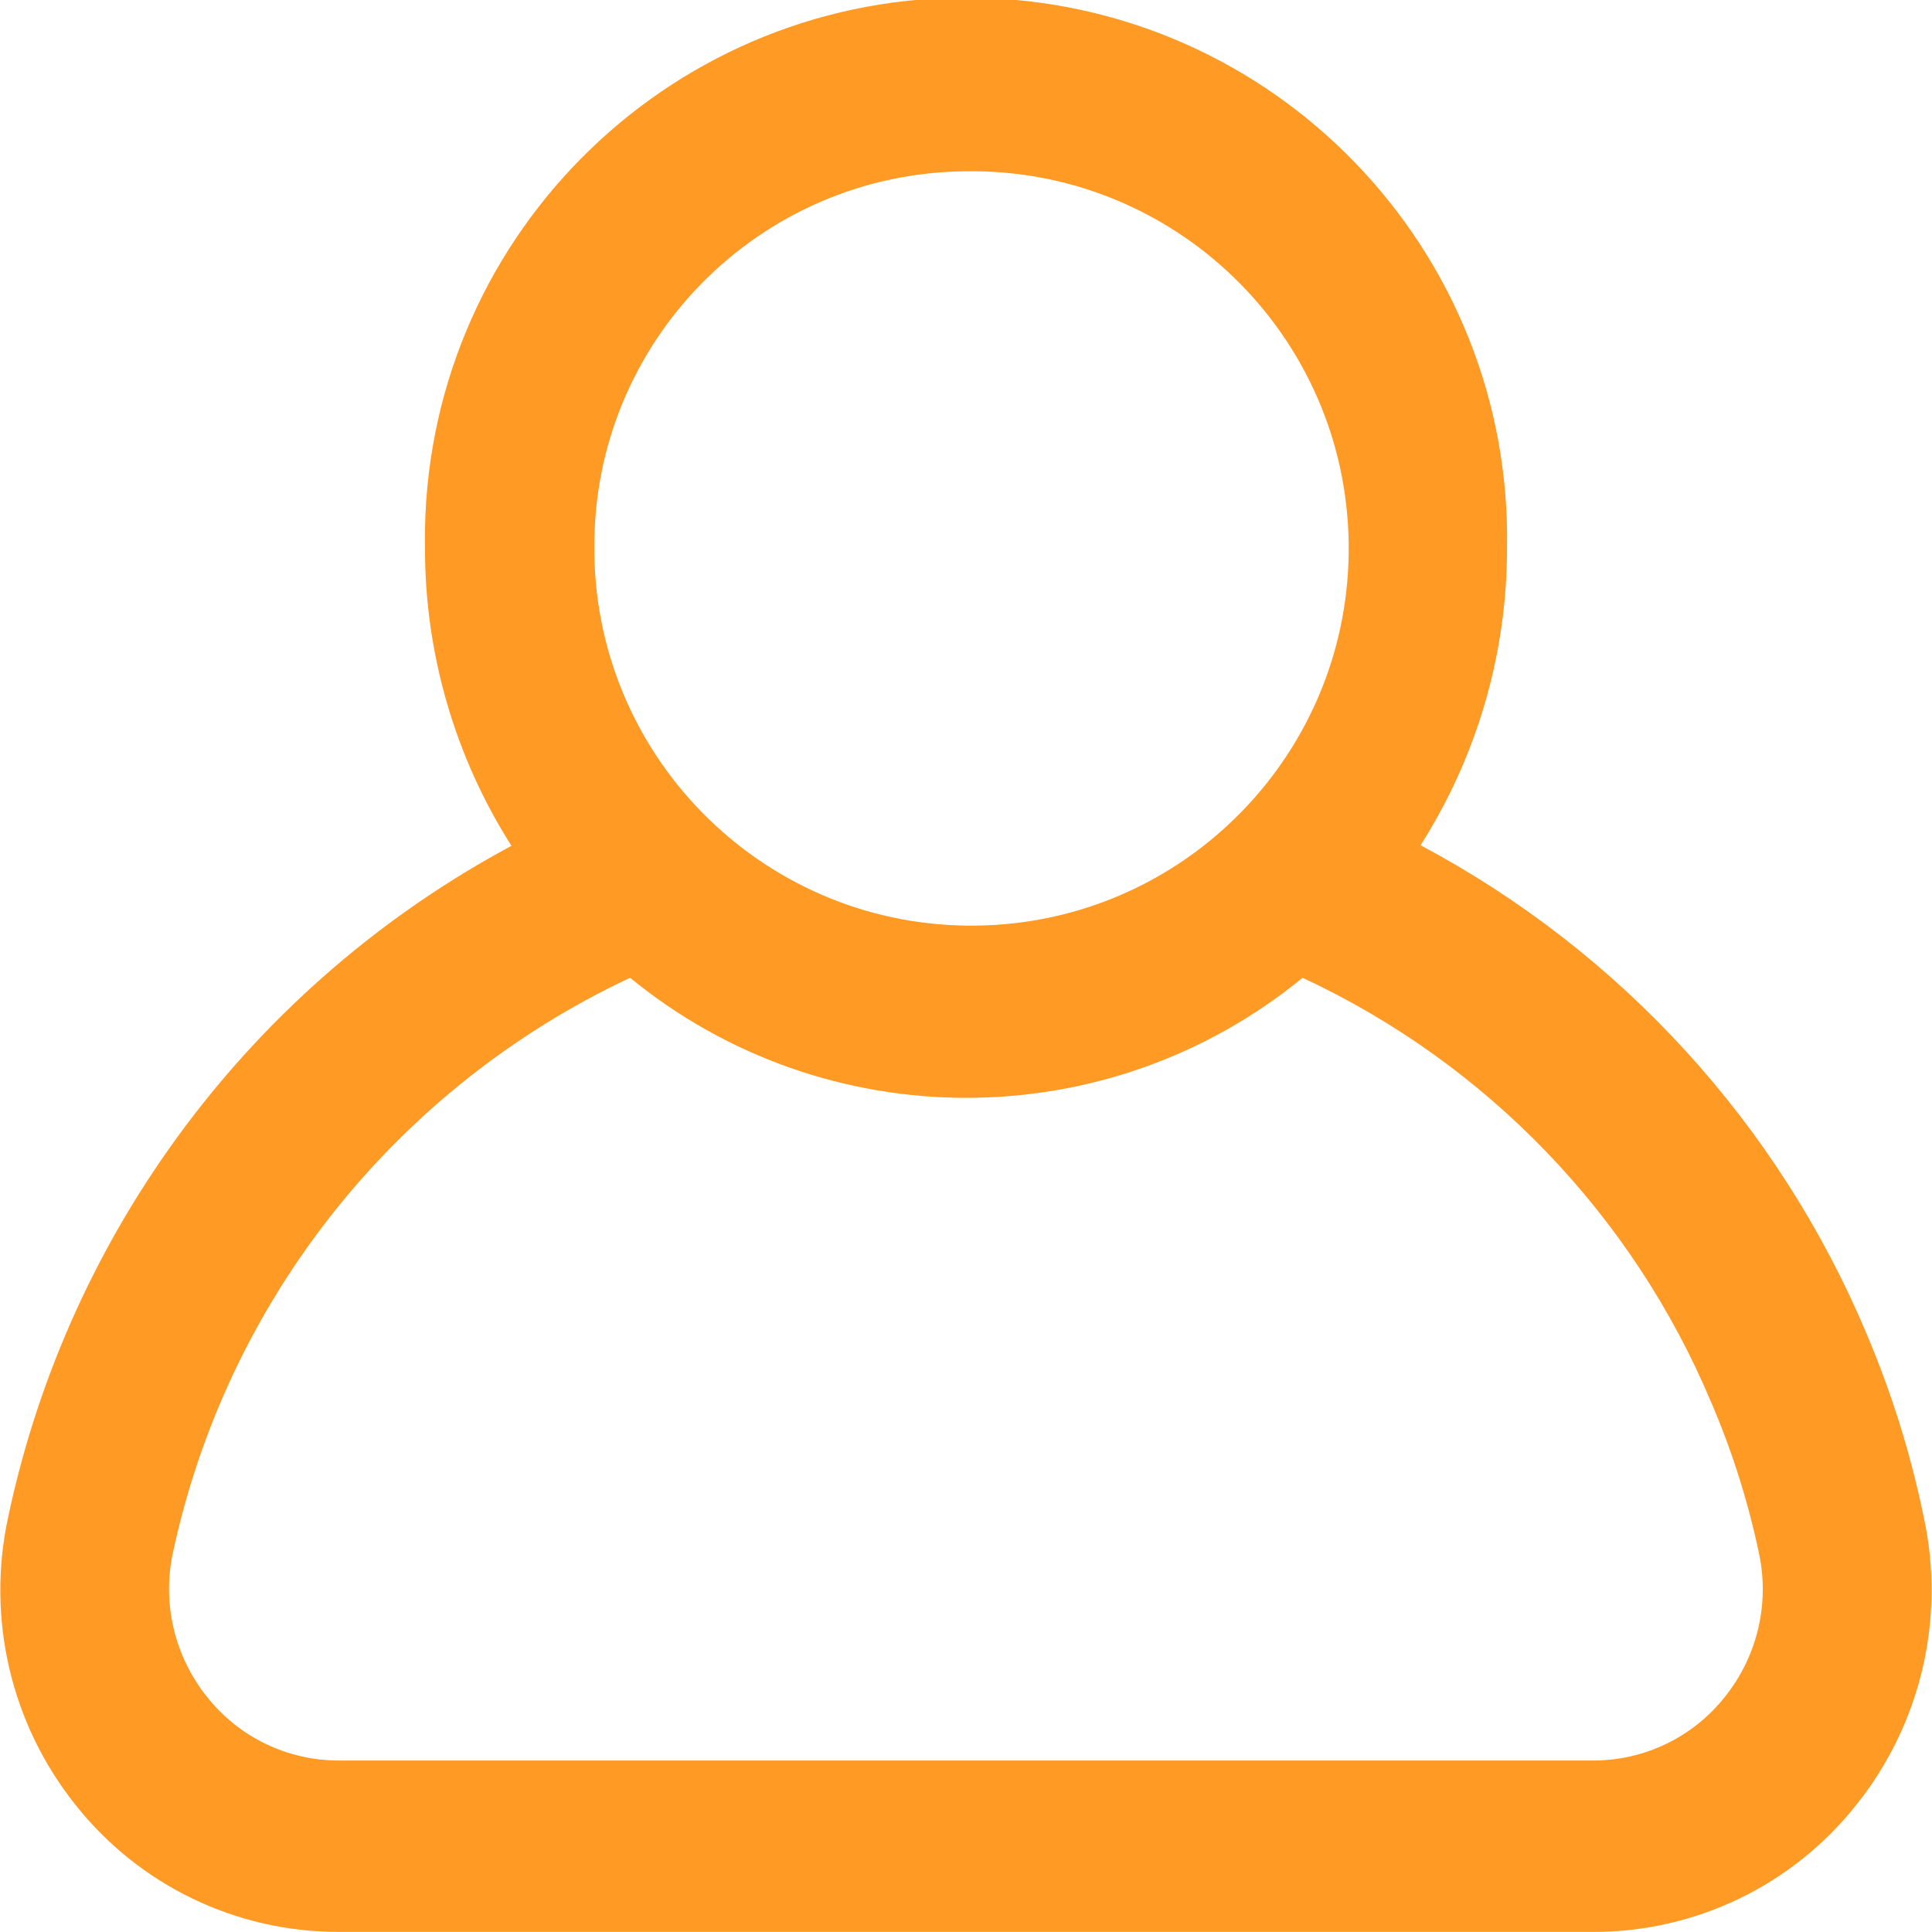 <?xml version="1.0" encoding="utf-8"?>
<!-- Generator: Adobe Illustrator 16.0.2, SVG Export Plug-In . SVG Version: 6.00 Build 0)  -->
<!DOCTYPE svg PUBLIC "-//W3C//DTD SVG 1.1//EN" "http://www.w3.org/Graphics/SVG/1.1/DTD/svg11.dtd">
<svg version="1.1" id="Layer_1" xmlns="http://www.w3.org/2000/svg" xmlns:xlink="http://www.w3.org/1999/xlink" x="0px" y="0px"
	 width="19.998px" height="19.998px" viewBox="0 0 19.998 19.998" enable-background="new 0 0 19.998 19.998" xml:space="preserve">
<path id="ic:_profile" fill="#FF9A24" d="M19.912,15.701c-0.134-0.649-0.331-1.283-0.591-1.894c-0.91-2.167-2.542-3.954-4.617-5.058
	c0.584-0.917,0.895-1.982,0.895-3.07c0.057-3.092-2.404-5.646-5.497-5.702C7.009-0.08,4.457,2.381,4.399,5.473
	c-0.001,0.069-0.001,0.138,0,0.206c0,1.09,0.311,2.157,0.895,3.076c-2.674,1.435-4.58,3.976-5.209,6.946
	c-0.228,1.047,0.027,2.142,0.695,2.979c0.658,0.833,1.662,1.318,2.724,1.317h12.989c1.063,0.001,2.066-0.485,2.725-1.319
	C19.885,17.841,20.14,16.747,19.912,15.701z M9.999,1.773c2.156-0.031,3.93,1.691,3.961,3.847c0.031,2.156-1.691,3.929-3.847,3.961
	C7.957,9.613,6.184,7.89,6.152,5.734c0-0.019,0-0.038,0-0.057C6.137,3.538,7.859,1.79,9.999,1.773z M17.855,17.563
	c-0.329,0.417-0.831,0.66-1.362,0.66H3.504c-0.531,0-1.033-0.243-1.362-0.66c-0.335-0.418-0.465-0.965-0.353-1.488
	c0.56-2.615,2.311-4.818,4.733-5.954c2.025,1.657,4.937,1.657,6.961,0c1.905,0.887,3.413,2.454,4.228,4.391
	c0.217,0.504,0.383,1.029,0.496,1.566C18.319,16.601,18.189,17.146,17.855,17.563z"/>
</svg>
